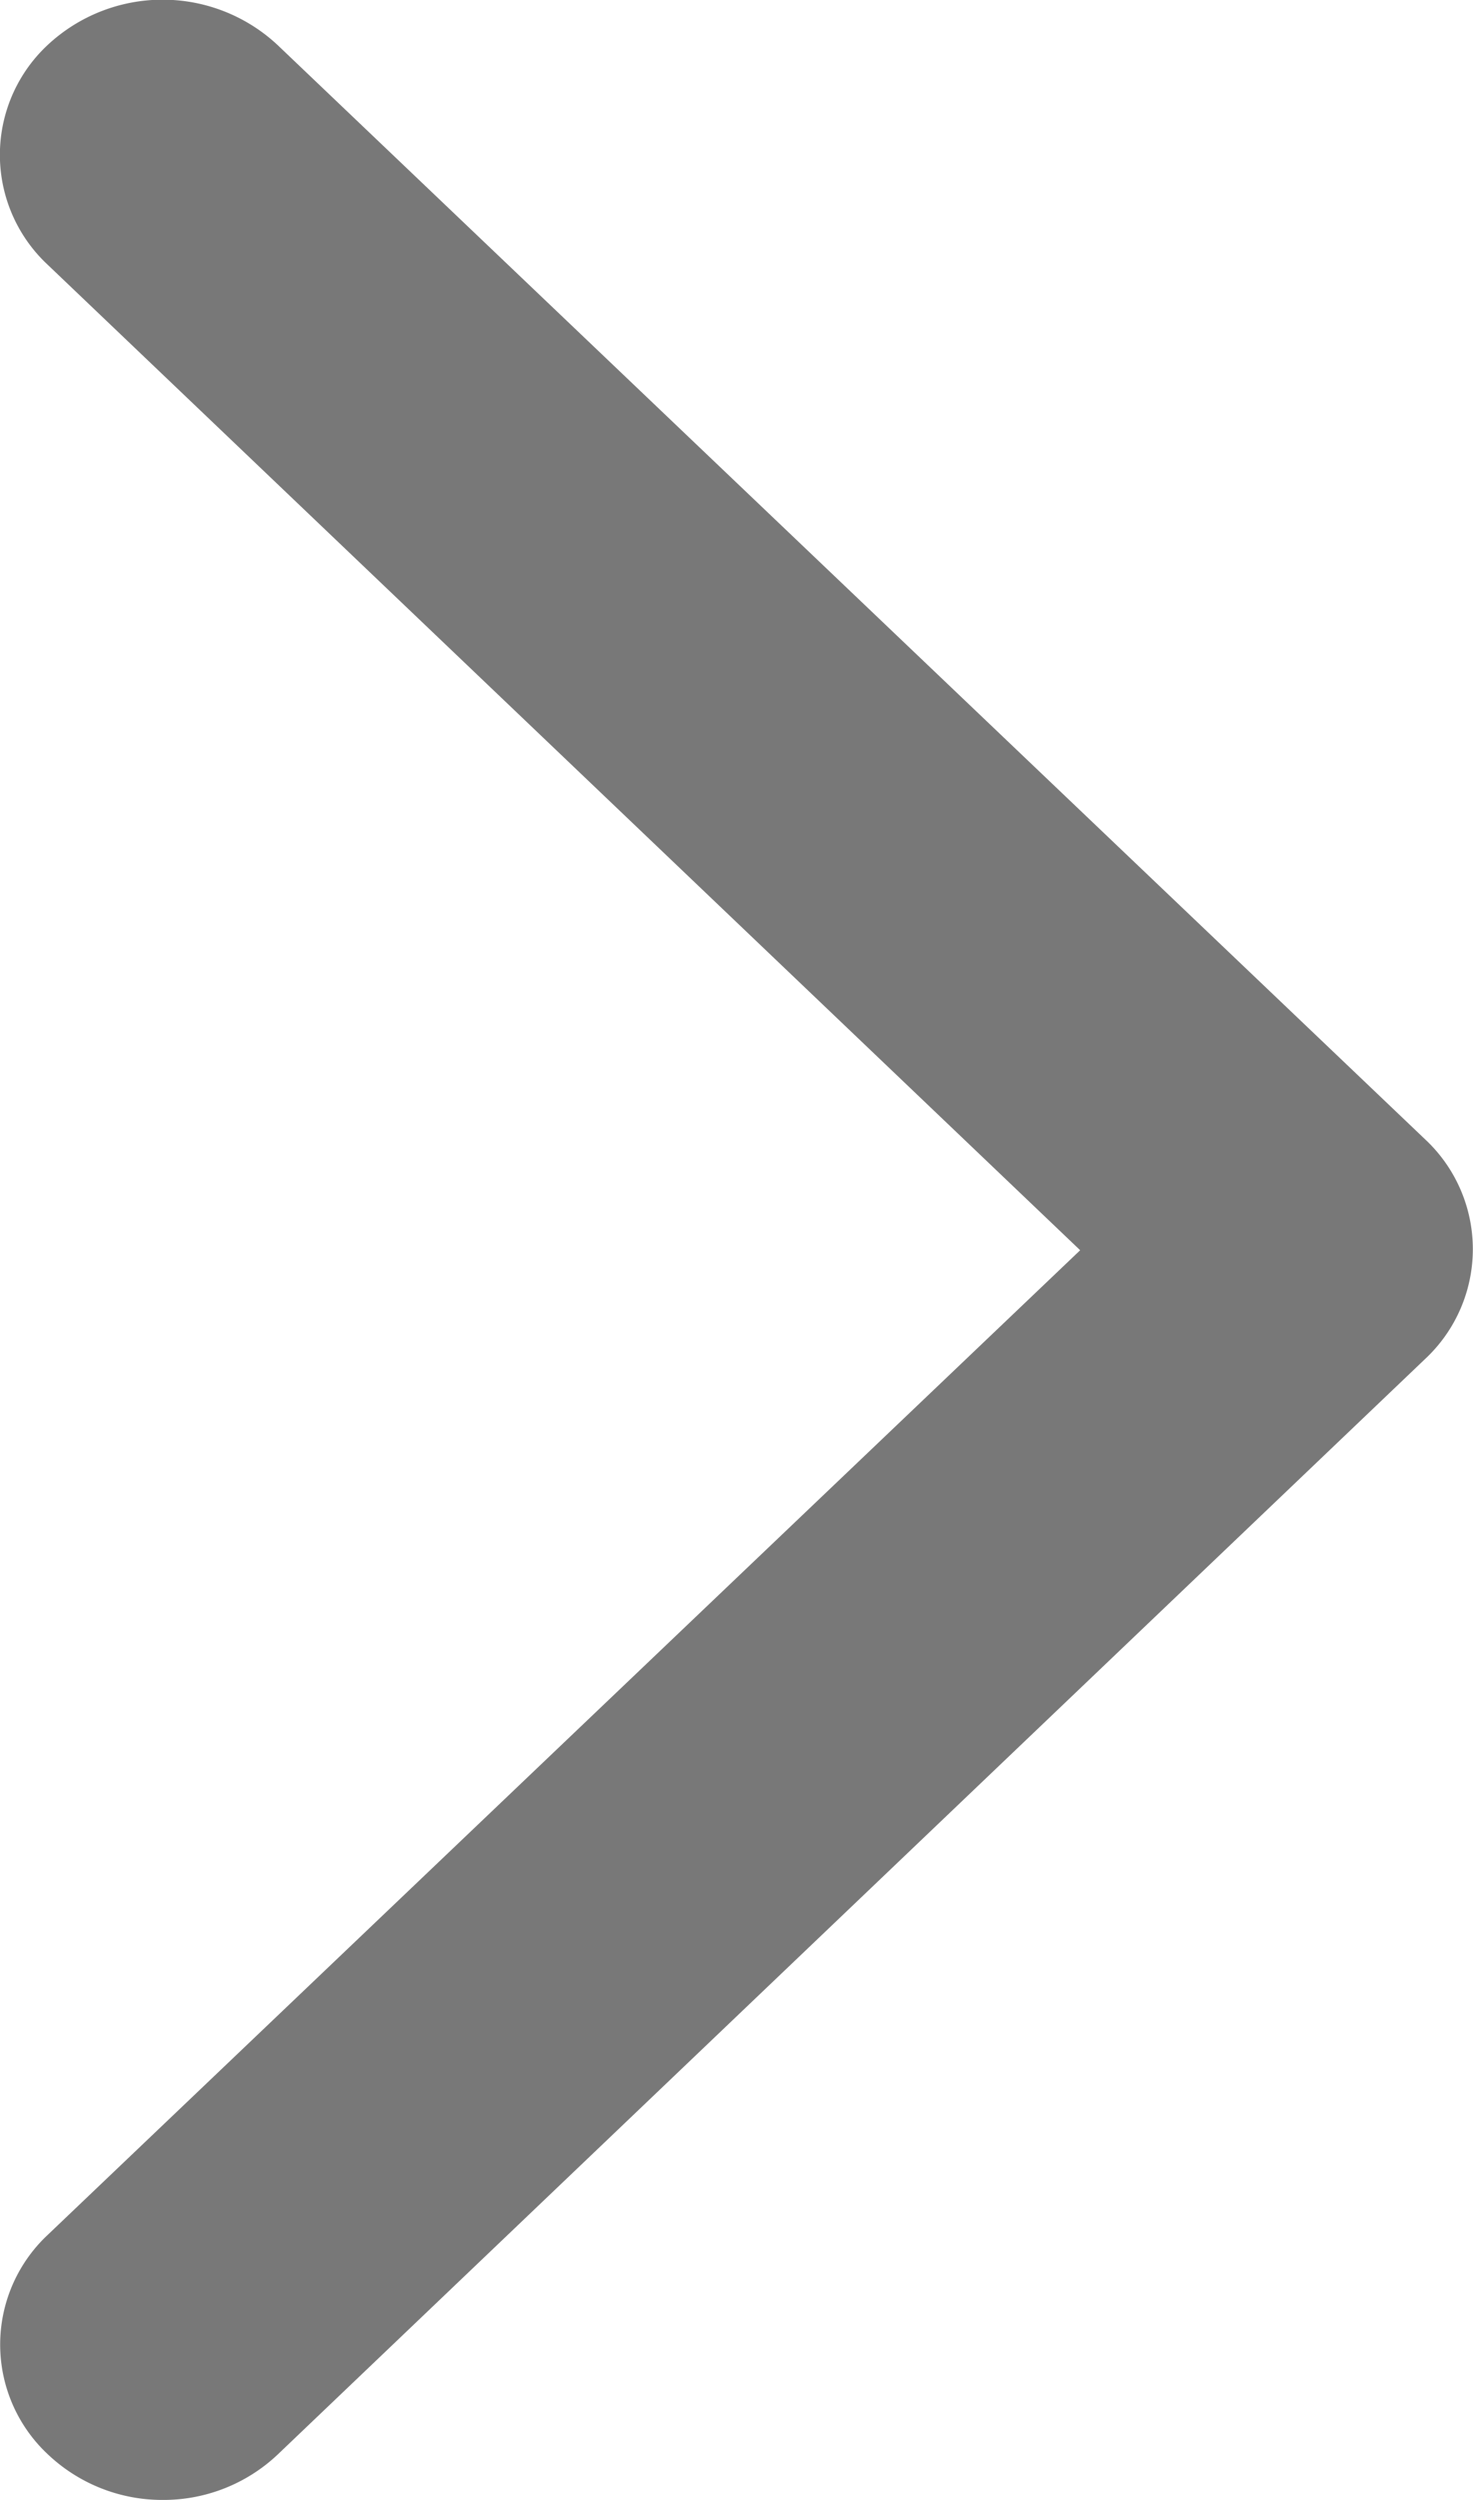 <svg xmlns="http://www.w3.org/2000/svg" width="5.422" height="9.203" viewBox="0 0 5.422 9.203">
    <path data-name="패스 811" d="M4.823 0A.612.612 0 0 0 4.4.167L.176 4.2a.553.553 0 0 0 0 .808L4.4 9.036a.62.62 0 0 0 .847 0 .553.553 0 0 0 0-.808L1.446 4.6l3.8-3.624a.553.553 0 0 0 0-.808A.612.612 0 0 0 4.823 0z" transform="rotate(180 2.711 4.601)" style="fill:#787878"/>
</svg>
